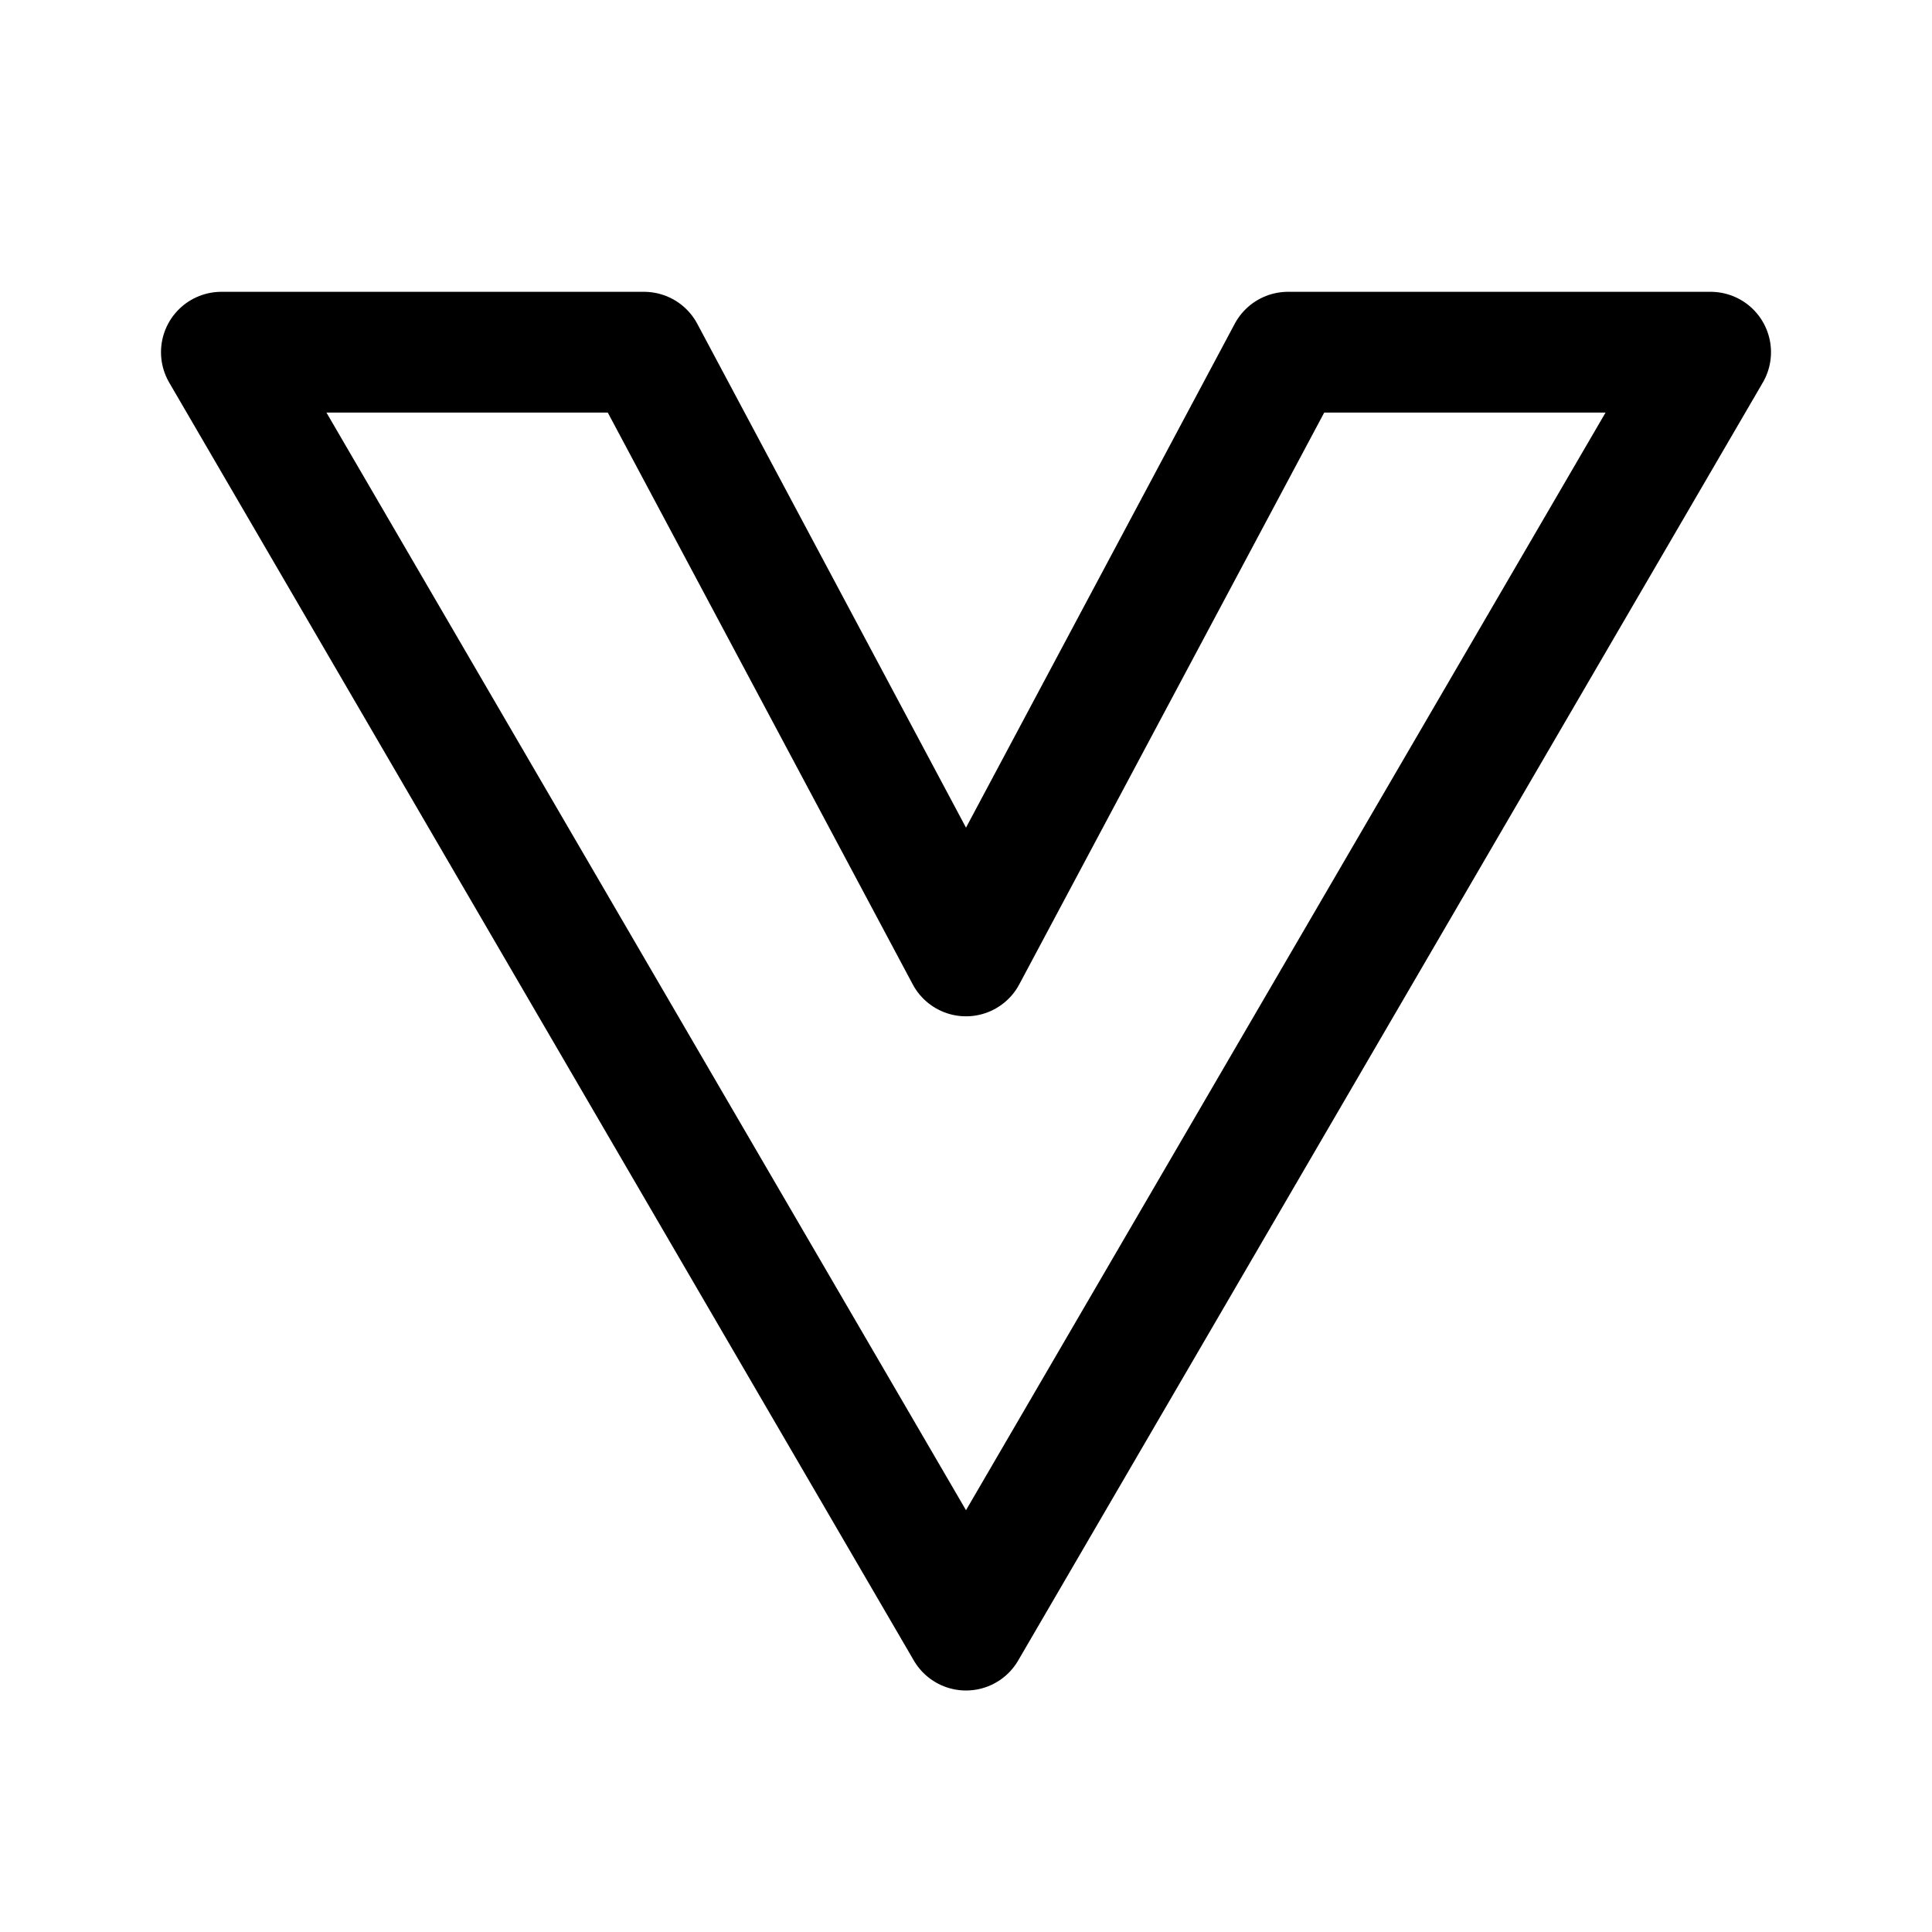 <svg width="192" height="192" fill="none" xmlns="http://www.w3.org/2000/svg"><path d="m22 35 74 127 74-127h-42L96 95 64 35H22Z" stroke="#000" stroke-width="12" stroke-linecap="round" stroke-linejoin="round"/></svg>